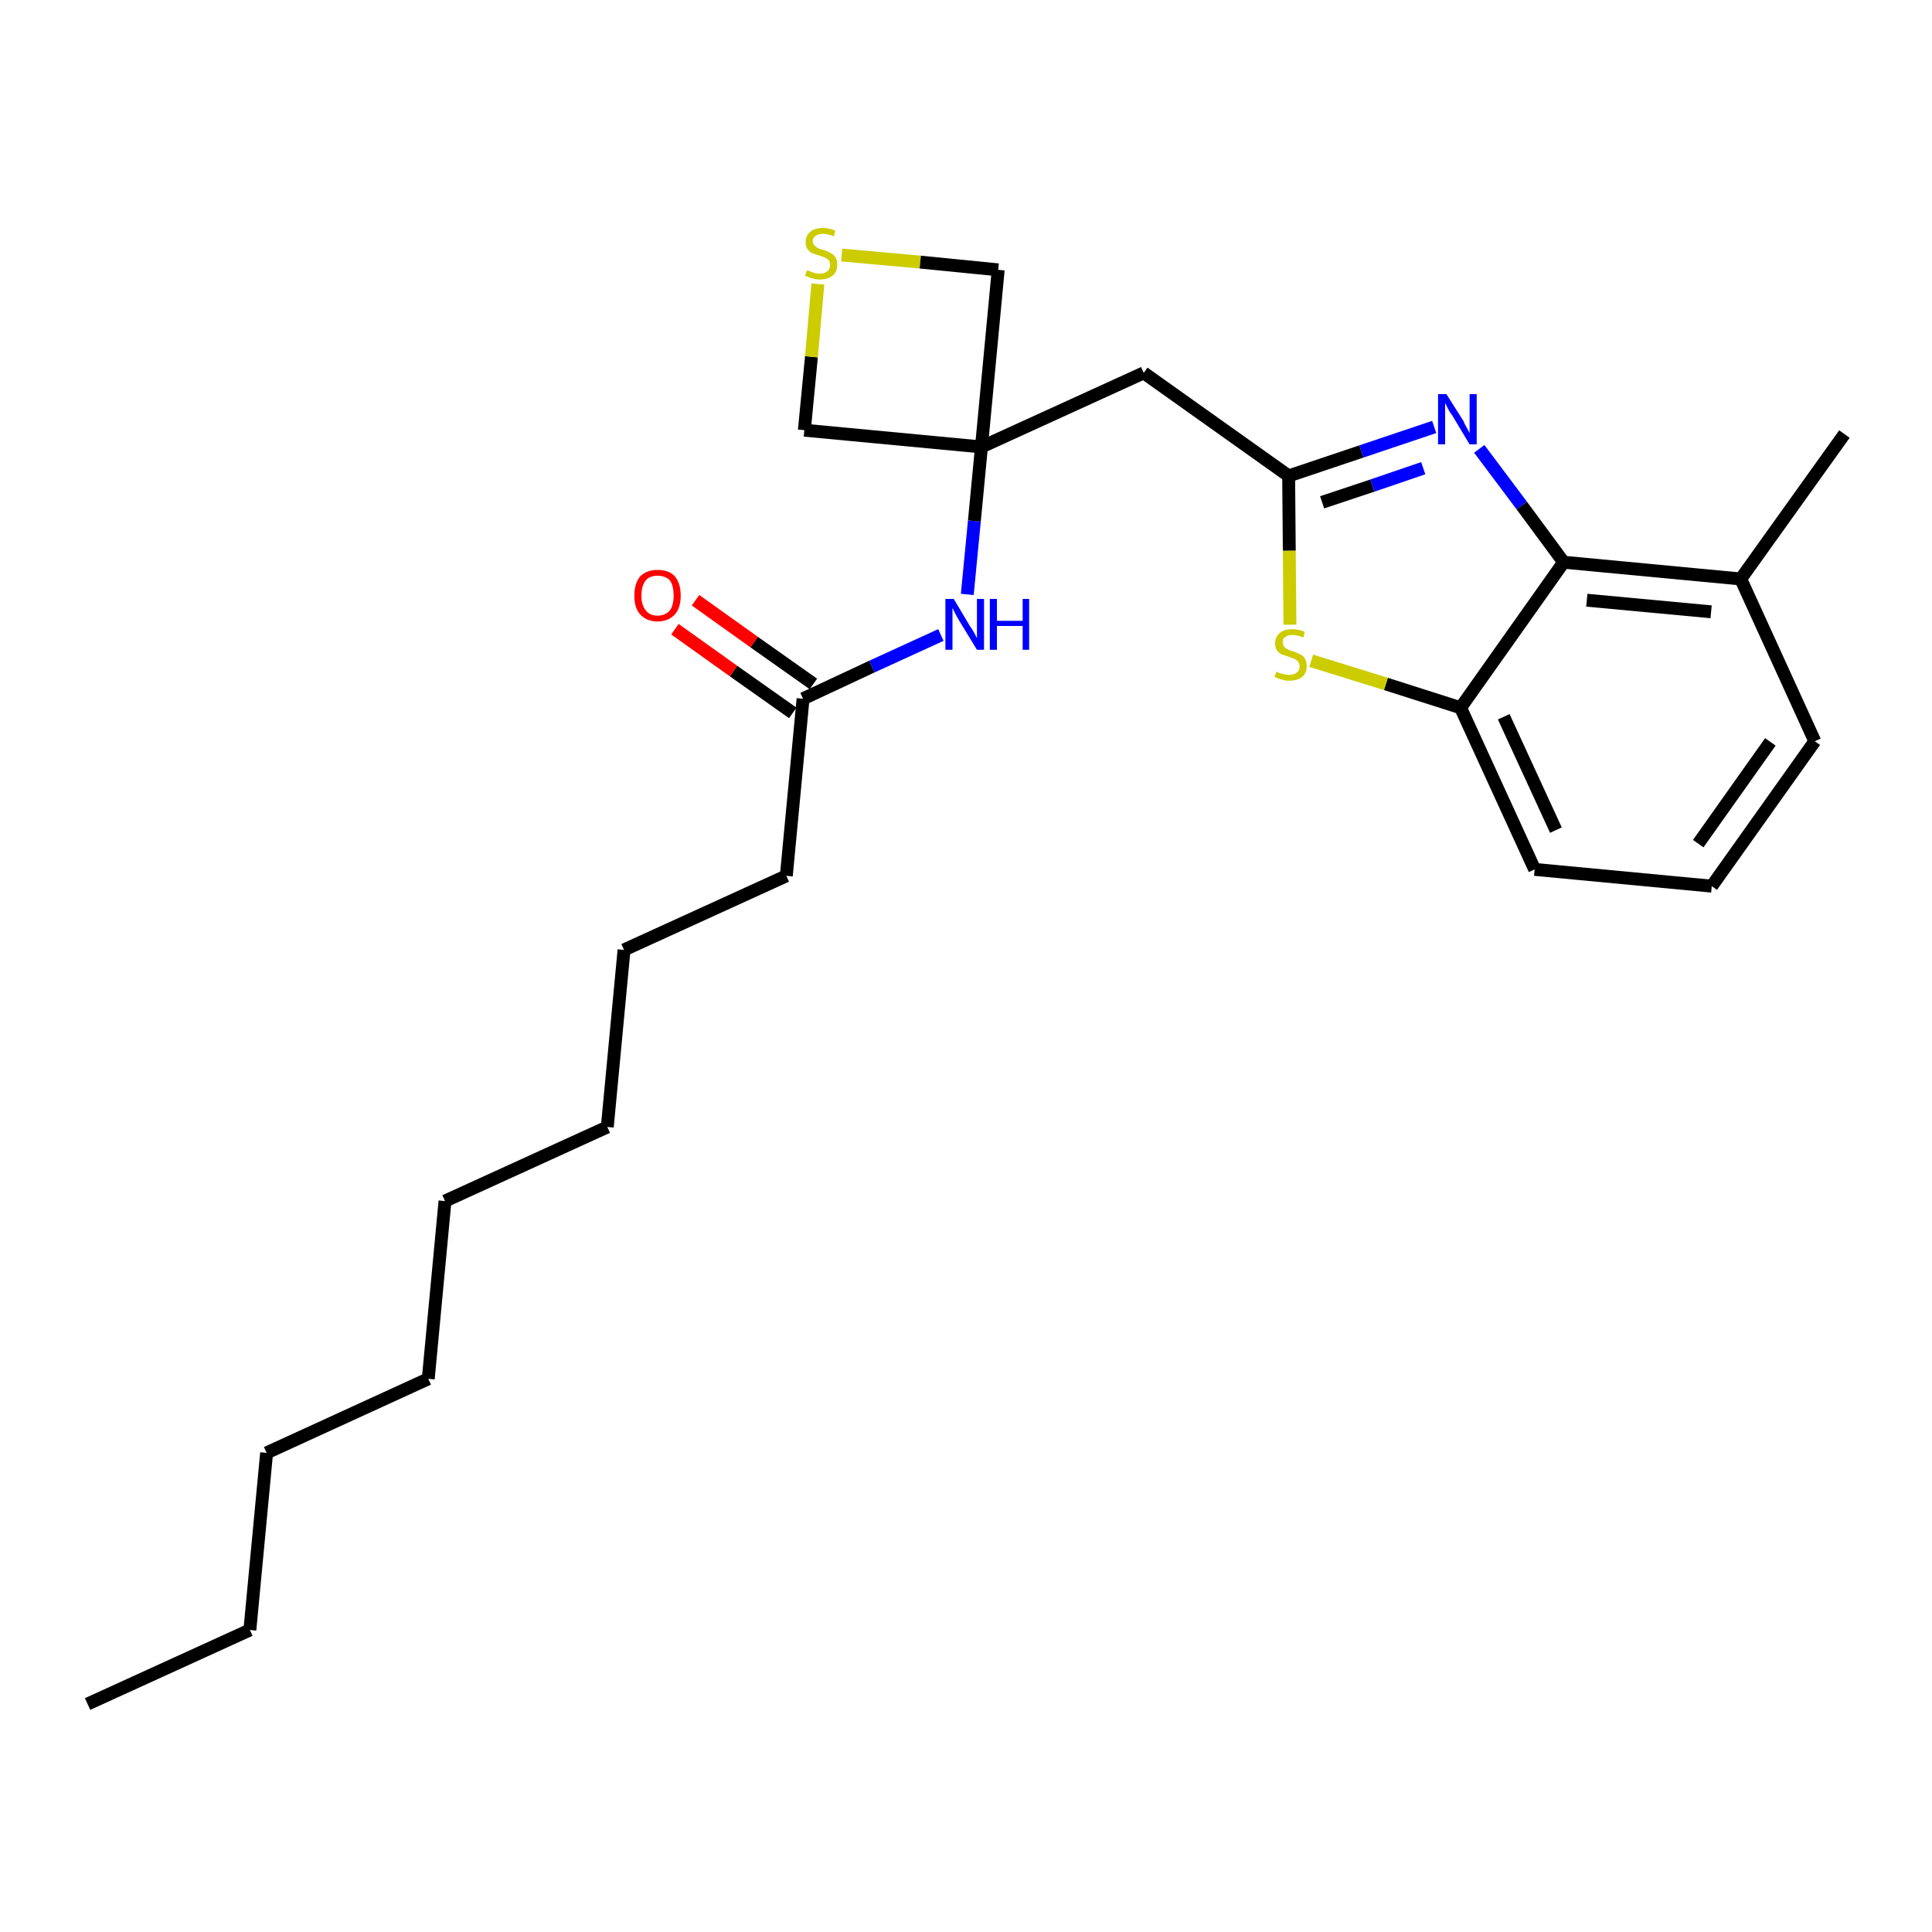 <?xml version='1.0' encoding='iso-8859-1'?>
<svg version='1.1' baseProfile='full'
              xmlns='http://www.w3.org/2000/svg'
                      xmlns:rdkit='http://www.rdkit.org/xml'
                      xmlns:xlink='http://www.w3.org/1999/xlink'
                  xml:space='preserve'
width='300px' height='300px' viewBox='0 0 300 300'>
<!-- END OF HEADER -->
<path class='bond-0 atom-0 atom-1' d='M 13.6,264.6 L 38.8,253.1' style='fill:none;fill-rule:evenodd;stroke:#000000;stroke-width:2.0px;stroke-linecap:butt;stroke-linejoin:miter;stroke-opacity:1' />
<path class='bond-1 atom-1 atom-2' d='M 38.8,253.1 L 41.4,225.6' style='fill:none;fill-rule:evenodd;stroke:#000000;stroke-width:2.0px;stroke-linecap:butt;stroke-linejoin:miter;stroke-opacity:1' />
<path class='bond-2 atom-2 atom-3' d='M 41.4,225.6 L 66.5,214.1' style='fill:none;fill-rule:evenodd;stroke:#000000;stroke-width:2.0px;stroke-linecap:butt;stroke-linejoin:miter;stroke-opacity:1' />
<path class='bond-3 atom-3 atom-4' d='M 66.5,214.1 L 69.1,186.5' style='fill:none;fill-rule:evenodd;stroke:#000000;stroke-width:2.0px;stroke-linecap:butt;stroke-linejoin:miter;stroke-opacity:1' />
<path class='bond-4 atom-4 atom-5' d='M 69.1,186.5 L 94.3,175.0' style='fill:none;fill-rule:evenodd;stroke:#000000;stroke-width:2.0px;stroke-linecap:butt;stroke-linejoin:miter;stroke-opacity:1' />
<path class='bond-5 atom-5 atom-6' d='M 94.3,175.0 L 96.9,147.5' style='fill:none;fill-rule:evenodd;stroke:#000000;stroke-width:2.0px;stroke-linecap:butt;stroke-linejoin:miter;stroke-opacity:1' />
<path class='bond-6 atom-6 atom-7' d='M 96.9,147.5 L 122.1,136.0' style='fill:none;fill-rule:evenodd;stroke:#000000;stroke-width:2.0px;stroke-linecap:butt;stroke-linejoin:miter;stroke-opacity:1' />
<path class='bond-7 atom-7 atom-8' d='M 122.1,136.0 L 124.7,108.5' style='fill:none;fill-rule:evenodd;stroke:#000000;stroke-width:2.0px;stroke-linecap:butt;stroke-linejoin:miter;stroke-opacity:1' />
<path class='bond-8 atom-8 atom-9' d='M 126.3,106.2 L 117.1,99.7' style='fill:none;fill-rule:evenodd;stroke:#000000;stroke-width:2.0px;stroke-linecap:butt;stroke-linejoin:miter;stroke-opacity:1' />
<path class='bond-8 atom-8 atom-9' d='M 117.1,99.7 L 108.0,93.2' style='fill:none;fill-rule:evenodd;stroke:#FF0000;stroke-width:2.0px;stroke-linecap:butt;stroke-linejoin:miter;stroke-opacity:1' />
<path class='bond-8 atom-8 atom-9' d='M 123.1,110.7 L 113.9,104.2' style='fill:none;fill-rule:evenodd;stroke:#000000;stroke-width:2.0px;stroke-linecap:butt;stroke-linejoin:miter;stroke-opacity:1' />
<path class='bond-8 atom-8 atom-9' d='M 113.9,104.2 L 104.8,97.7' style='fill:none;fill-rule:evenodd;stroke:#FF0000;stroke-width:2.0px;stroke-linecap:butt;stroke-linejoin:miter;stroke-opacity:1' />
<path class='bond-9 atom-8 atom-10' d='M 124.7,108.5 L 135.4,103.5' style='fill:none;fill-rule:evenodd;stroke:#000000;stroke-width:2.0px;stroke-linecap:butt;stroke-linejoin:miter;stroke-opacity:1' />
<path class='bond-9 atom-8 atom-10' d='M 135.4,103.5 L 146.1,98.6' style='fill:none;fill-rule:evenodd;stroke:#0000FF;stroke-width:2.0px;stroke-linecap:butt;stroke-linejoin:miter;stroke-opacity:1' />
<path class='bond-10 atom-10 atom-11' d='M 150.2,92.3 L 151.3,80.9' style='fill:none;fill-rule:evenodd;stroke:#0000FF;stroke-width:2.0px;stroke-linecap:butt;stroke-linejoin:miter;stroke-opacity:1' />
<path class='bond-10 atom-10 atom-11' d='M 151.3,80.9 L 152.4,69.4' style='fill:none;fill-rule:evenodd;stroke:#000000;stroke-width:2.0px;stroke-linecap:butt;stroke-linejoin:miter;stroke-opacity:1' />
<path class='bond-11 atom-11 atom-12' d='M 152.4,69.4 L 177.6,57.9' style='fill:none;fill-rule:evenodd;stroke:#000000;stroke-width:2.0px;stroke-linecap:butt;stroke-linejoin:miter;stroke-opacity:1' />
<path class='bond-22 atom-11 atom-23' d='M 152.4,69.4 L 124.9,66.8' style='fill:none;fill-rule:evenodd;stroke:#000000;stroke-width:2.0px;stroke-linecap:butt;stroke-linejoin:miter;stroke-opacity:1' />
<path class='bond-25 atom-25 atom-11' d='M 155.0,41.9 L 152.4,69.4' style='fill:none;fill-rule:evenodd;stroke:#000000;stroke-width:2.0px;stroke-linecap:butt;stroke-linejoin:miter;stroke-opacity:1' />
<path class='bond-12 atom-12 atom-13' d='M 177.6,57.9 L 200.1,73.9' style='fill:none;fill-rule:evenodd;stroke:#000000;stroke-width:2.0px;stroke-linecap:butt;stroke-linejoin:miter;stroke-opacity:1' />
<path class='bond-13 atom-13 atom-14' d='M 200.1,73.9 L 211.4,70.1' style='fill:none;fill-rule:evenodd;stroke:#000000;stroke-width:2.0px;stroke-linecap:butt;stroke-linejoin:miter;stroke-opacity:1' />
<path class='bond-13 atom-13 atom-14' d='M 211.4,70.1 L 222.7,66.3' style='fill:none;fill-rule:evenodd;stroke:#0000FF;stroke-width:2.0px;stroke-linecap:butt;stroke-linejoin:miter;stroke-opacity:1' />
<path class='bond-13 atom-13 atom-14' d='M 205.3,78.0 L 213.1,75.4' style='fill:none;fill-rule:evenodd;stroke:#000000;stroke-width:2.0px;stroke-linecap:butt;stroke-linejoin:miter;stroke-opacity:1' />
<path class='bond-13 atom-13 atom-14' d='M 213.1,75.4 L 221.0,72.7' style='fill:none;fill-rule:evenodd;stroke:#0000FF;stroke-width:2.0px;stroke-linecap:butt;stroke-linejoin:miter;stroke-opacity:1' />
<path class='bond-26 atom-22 atom-13' d='M 200.3,97.0 L 200.2,85.5' style='fill:none;fill-rule:evenodd;stroke:#CCCC00;stroke-width:2.0px;stroke-linecap:butt;stroke-linejoin:miter;stroke-opacity:1' />
<path class='bond-26 atom-22 atom-13' d='M 200.2,85.5 L 200.1,73.9' style='fill:none;fill-rule:evenodd;stroke:#000000;stroke-width:2.0px;stroke-linecap:butt;stroke-linejoin:miter;stroke-opacity:1' />
<path class='bond-14 atom-14 atom-15' d='M 229.7,69.7 L 236.3,78.5' style='fill:none;fill-rule:evenodd;stroke:#0000FF;stroke-width:2.0px;stroke-linecap:butt;stroke-linejoin:miter;stroke-opacity:1' />
<path class='bond-14 atom-14 atom-15' d='M 236.3,78.5 L 242.8,87.3' style='fill:none;fill-rule:evenodd;stroke:#000000;stroke-width:2.0px;stroke-linecap:butt;stroke-linejoin:miter;stroke-opacity:1' />
<path class='bond-15 atom-15 atom-16' d='M 242.8,87.3 L 270.3,89.9' style='fill:none;fill-rule:evenodd;stroke:#000000;stroke-width:2.0px;stroke-linecap:butt;stroke-linejoin:miter;stroke-opacity:1' />
<path class='bond-15 atom-15 atom-16' d='M 246.4,93.2 L 265.7,95.0' style='fill:none;fill-rule:evenodd;stroke:#000000;stroke-width:2.0px;stroke-linecap:butt;stroke-linejoin:miter;stroke-opacity:1' />
<path class='bond-27 atom-21 atom-15' d='M 226.8,109.9 L 242.8,87.3' style='fill:none;fill-rule:evenodd;stroke:#000000;stroke-width:2.0px;stroke-linecap:butt;stroke-linejoin:miter;stroke-opacity:1' />
<path class='bond-16 atom-16 atom-17' d='M 270.3,89.9 L 286.4,67.4' style='fill:none;fill-rule:evenodd;stroke:#000000;stroke-width:2.0px;stroke-linecap:butt;stroke-linejoin:miter;stroke-opacity:1' />
<path class='bond-17 atom-16 atom-18' d='M 270.3,89.9 L 281.8,115.1' style='fill:none;fill-rule:evenodd;stroke:#000000;stroke-width:2.0px;stroke-linecap:butt;stroke-linejoin:miter;stroke-opacity:1' />
<path class='bond-18 atom-18 atom-19' d='M 281.8,115.1 L 265.8,137.6' style='fill:none;fill-rule:evenodd;stroke:#000000;stroke-width:2.0px;stroke-linecap:butt;stroke-linejoin:miter;stroke-opacity:1' />
<path class='bond-18 atom-18 atom-19' d='M 274.9,115.2 L 263.7,131.0' style='fill:none;fill-rule:evenodd;stroke:#000000;stroke-width:2.0px;stroke-linecap:butt;stroke-linejoin:miter;stroke-opacity:1' />
<path class='bond-19 atom-19 atom-20' d='M 265.8,137.6 L 238.3,135.0' style='fill:none;fill-rule:evenodd;stroke:#000000;stroke-width:2.0px;stroke-linecap:butt;stroke-linejoin:miter;stroke-opacity:1' />
<path class='bond-20 atom-20 atom-21' d='M 238.3,135.0 L 226.8,109.9' style='fill:none;fill-rule:evenodd;stroke:#000000;stroke-width:2.0px;stroke-linecap:butt;stroke-linejoin:miter;stroke-opacity:1' />
<path class='bond-20 atom-20 atom-21' d='M 241.6,128.9 L 233.5,111.3' style='fill:none;fill-rule:evenodd;stroke:#000000;stroke-width:2.0px;stroke-linecap:butt;stroke-linejoin:miter;stroke-opacity:1' />
<path class='bond-21 atom-21 atom-22' d='M 226.8,109.9 L 215.2,106.2' style='fill:none;fill-rule:evenodd;stroke:#000000;stroke-width:2.0px;stroke-linecap:butt;stroke-linejoin:miter;stroke-opacity:1' />
<path class='bond-21 atom-21 atom-22' d='M 215.2,106.2 L 203.6,102.6' style='fill:none;fill-rule:evenodd;stroke:#CCCC00;stroke-width:2.0px;stroke-linecap:butt;stroke-linejoin:miter;stroke-opacity:1' />
<path class='bond-23 atom-23 atom-24' d='M 124.9,66.8 L 126.0,55.4' style='fill:none;fill-rule:evenodd;stroke:#000000;stroke-width:2.0px;stroke-linecap:butt;stroke-linejoin:miter;stroke-opacity:1' />
<path class='bond-23 atom-23 atom-24' d='M 126.0,55.4 L 127.0,44.1' style='fill:none;fill-rule:evenodd;stroke:#CCCC00;stroke-width:2.0px;stroke-linecap:butt;stroke-linejoin:miter;stroke-opacity:1' />
<path class='bond-24 atom-24 atom-25' d='M 130.7,39.6 L 142.9,40.7' style='fill:none;fill-rule:evenodd;stroke:#CCCC00;stroke-width:2.0px;stroke-linecap:butt;stroke-linejoin:miter;stroke-opacity:1' />
<path class='bond-24 atom-24 atom-25' d='M 142.9,40.7 L 155.0,41.9' style='fill:none;fill-rule:evenodd;stroke:#000000;stroke-width:2.0px;stroke-linecap:butt;stroke-linejoin:miter;stroke-opacity:1' />
<path  class='atom-9' d='M 98.5 92.5
Q 98.5 90.6, 99.4 89.5
Q 100.4 88.5, 102.1 88.5
Q 103.9 88.5, 104.8 89.5
Q 105.7 90.6, 105.7 92.5
Q 105.7 94.4, 104.8 95.4
Q 103.8 96.5, 102.1 96.5
Q 100.4 96.5, 99.4 95.4
Q 98.5 94.4, 98.5 92.5
M 102.1 95.6
Q 103.3 95.6, 104.0 94.8
Q 104.6 94.0, 104.6 92.5
Q 104.6 90.9, 104.0 90.1
Q 103.3 89.4, 102.1 89.4
Q 100.9 89.4, 100.3 90.1
Q 99.6 90.9, 99.6 92.5
Q 99.6 94.0, 100.3 94.8
Q 100.9 95.6, 102.1 95.6
' fill='#FF0000'/>
<path  class='atom-10' d='M 148.1 93.0
L 150.6 97.2
Q 150.9 97.6, 151.3 98.3
Q 151.7 99.1, 151.7 99.1
L 151.7 93.0
L 152.8 93.0
L 152.8 100.9
L 151.7 100.9
L 148.9 96.3
Q 148.6 95.8, 148.3 95.2
Q 148.0 94.6, 147.9 94.4
L 147.9 100.9
L 146.8 100.9
L 146.8 93.0
L 148.1 93.0
' fill='#0000FF'/>
<path  class='atom-10' d='M 153.7 93.0
L 154.8 93.0
L 154.8 96.4
L 158.8 96.4
L 158.8 93.0
L 159.8 93.0
L 159.8 100.9
L 158.8 100.9
L 158.8 97.2
L 154.8 97.2
L 154.8 100.9
L 153.7 100.9
L 153.7 93.0
' fill='#0000FF'/>
<path  class='atom-14' d='M 224.6 61.2
L 227.2 65.3
Q 227.4 65.8, 227.8 66.5
Q 228.2 67.2, 228.2 67.3
L 228.2 61.2
L 229.3 61.2
L 229.3 69.0
L 228.2 69.0
L 225.5 64.5
Q 225.1 64.0, 224.8 63.4
Q 224.5 62.7, 224.4 62.6
L 224.4 69.0
L 223.3 69.0
L 223.3 61.2
L 224.6 61.2
' fill='#0000FF'/>
<path  class='atom-22' d='M 198.2 104.3
Q 198.3 104.3, 198.6 104.5
Q 199.0 104.6, 199.4 104.7
Q 199.8 104.8, 200.2 104.8
Q 200.9 104.8, 201.4 104.4
Q 201.8 104.1, 201.8 103.5
Q 201.8 103.0, 201.6 102.8
Q 201.4 102.5, 201.0 102.3
Q 200.7 102.2, 200.2 102.0
Q 199.5 101.8, 199.0 101.6
Q 198.6 101.4, 198.3 101.0
Q 198.0 100.6, 198.0 99.9
Q 198.0 98.9, 198.7 98.3
Q 199.4 97.7, 200.7 97.7
Q 201.6 97.7, 202.6 98.1
L 202.4 99.0
Q 201.5 98.6, 200.7 98.6
Q 200.0 98.6, 199.6 98.9
Q 199.1 99.2, 199.2 99.7
Q 199.2 100.2, 199.4 100.4
Q 199.6 100.7, 199.9 100.8
Q 200.2 101.0, 200.7 101.1
Q 201.5 101.4, 201.9 101.6
Q 202.3 101.8, 202.6 102.2
Q 202.9 102.7, 202.9 103.5
Q 202.9 104.5, 202.2 105.1
Q 201.5 105.7, 200.2 105.7
Q 199.5 105.7, 199.0 105.5
Q 198.5 105.4, 197.9 105.1
L 198.2 104.3
' fill='#CCCC00'/>
<path  class='atom-24' d='M 125.3 42.0
Q 125.4 42.0, 125.7 42.1
Q 126.1 42.3, 126.5 42.4
Q 126.9 42.5, 127.3 42.5
Q 128.0 42.5, 128.5 42.1
Q 128.9 41.8, 128.9 41.1
Q 128.9 40.7, 128.7 40.4
Q 128.5 40.2, 128.1 40.0
Q 127.8 39.9, 127.3 39.7
Q 126.6 39.5, 126.1 39.3
Q 125.7 39.1, 125.4 38.7
Q 125.1 38.3, 125.1 37.6
Q 125.1 36.6, 125.8 36.0
Q 126.5 35.4, 127.8 35.4
Q 128.7 35.4, 129.7 35.8
L 129.5 36.7
Q 128.5 36.3, 127.8 36.3
Q 127.1 36.3, 126.7 36.6
Q 126.2 36.9, 126.2 37.4
Q 126.2 37.9, 126.5 38.1
Q 126.7 38.4, 127.0 38.5
Q 127.3 38.7, 127.8 38.8
Q 128.5 39.0, 129.0 39.3
Q 129.4 39.5, 129.7 39.9
Q 130.0 40.4, 130.0 41.1
Q 130.0 42.2, 129.3 42.8
Q 128.5 43.4, 127.3 43.4
Q 126.6 43.4, 126.1 43.2
Q 125.6 43.1, 125.0 42.8
L 125.3 42.0
' fill='#CCCC00'/>
</svg>
